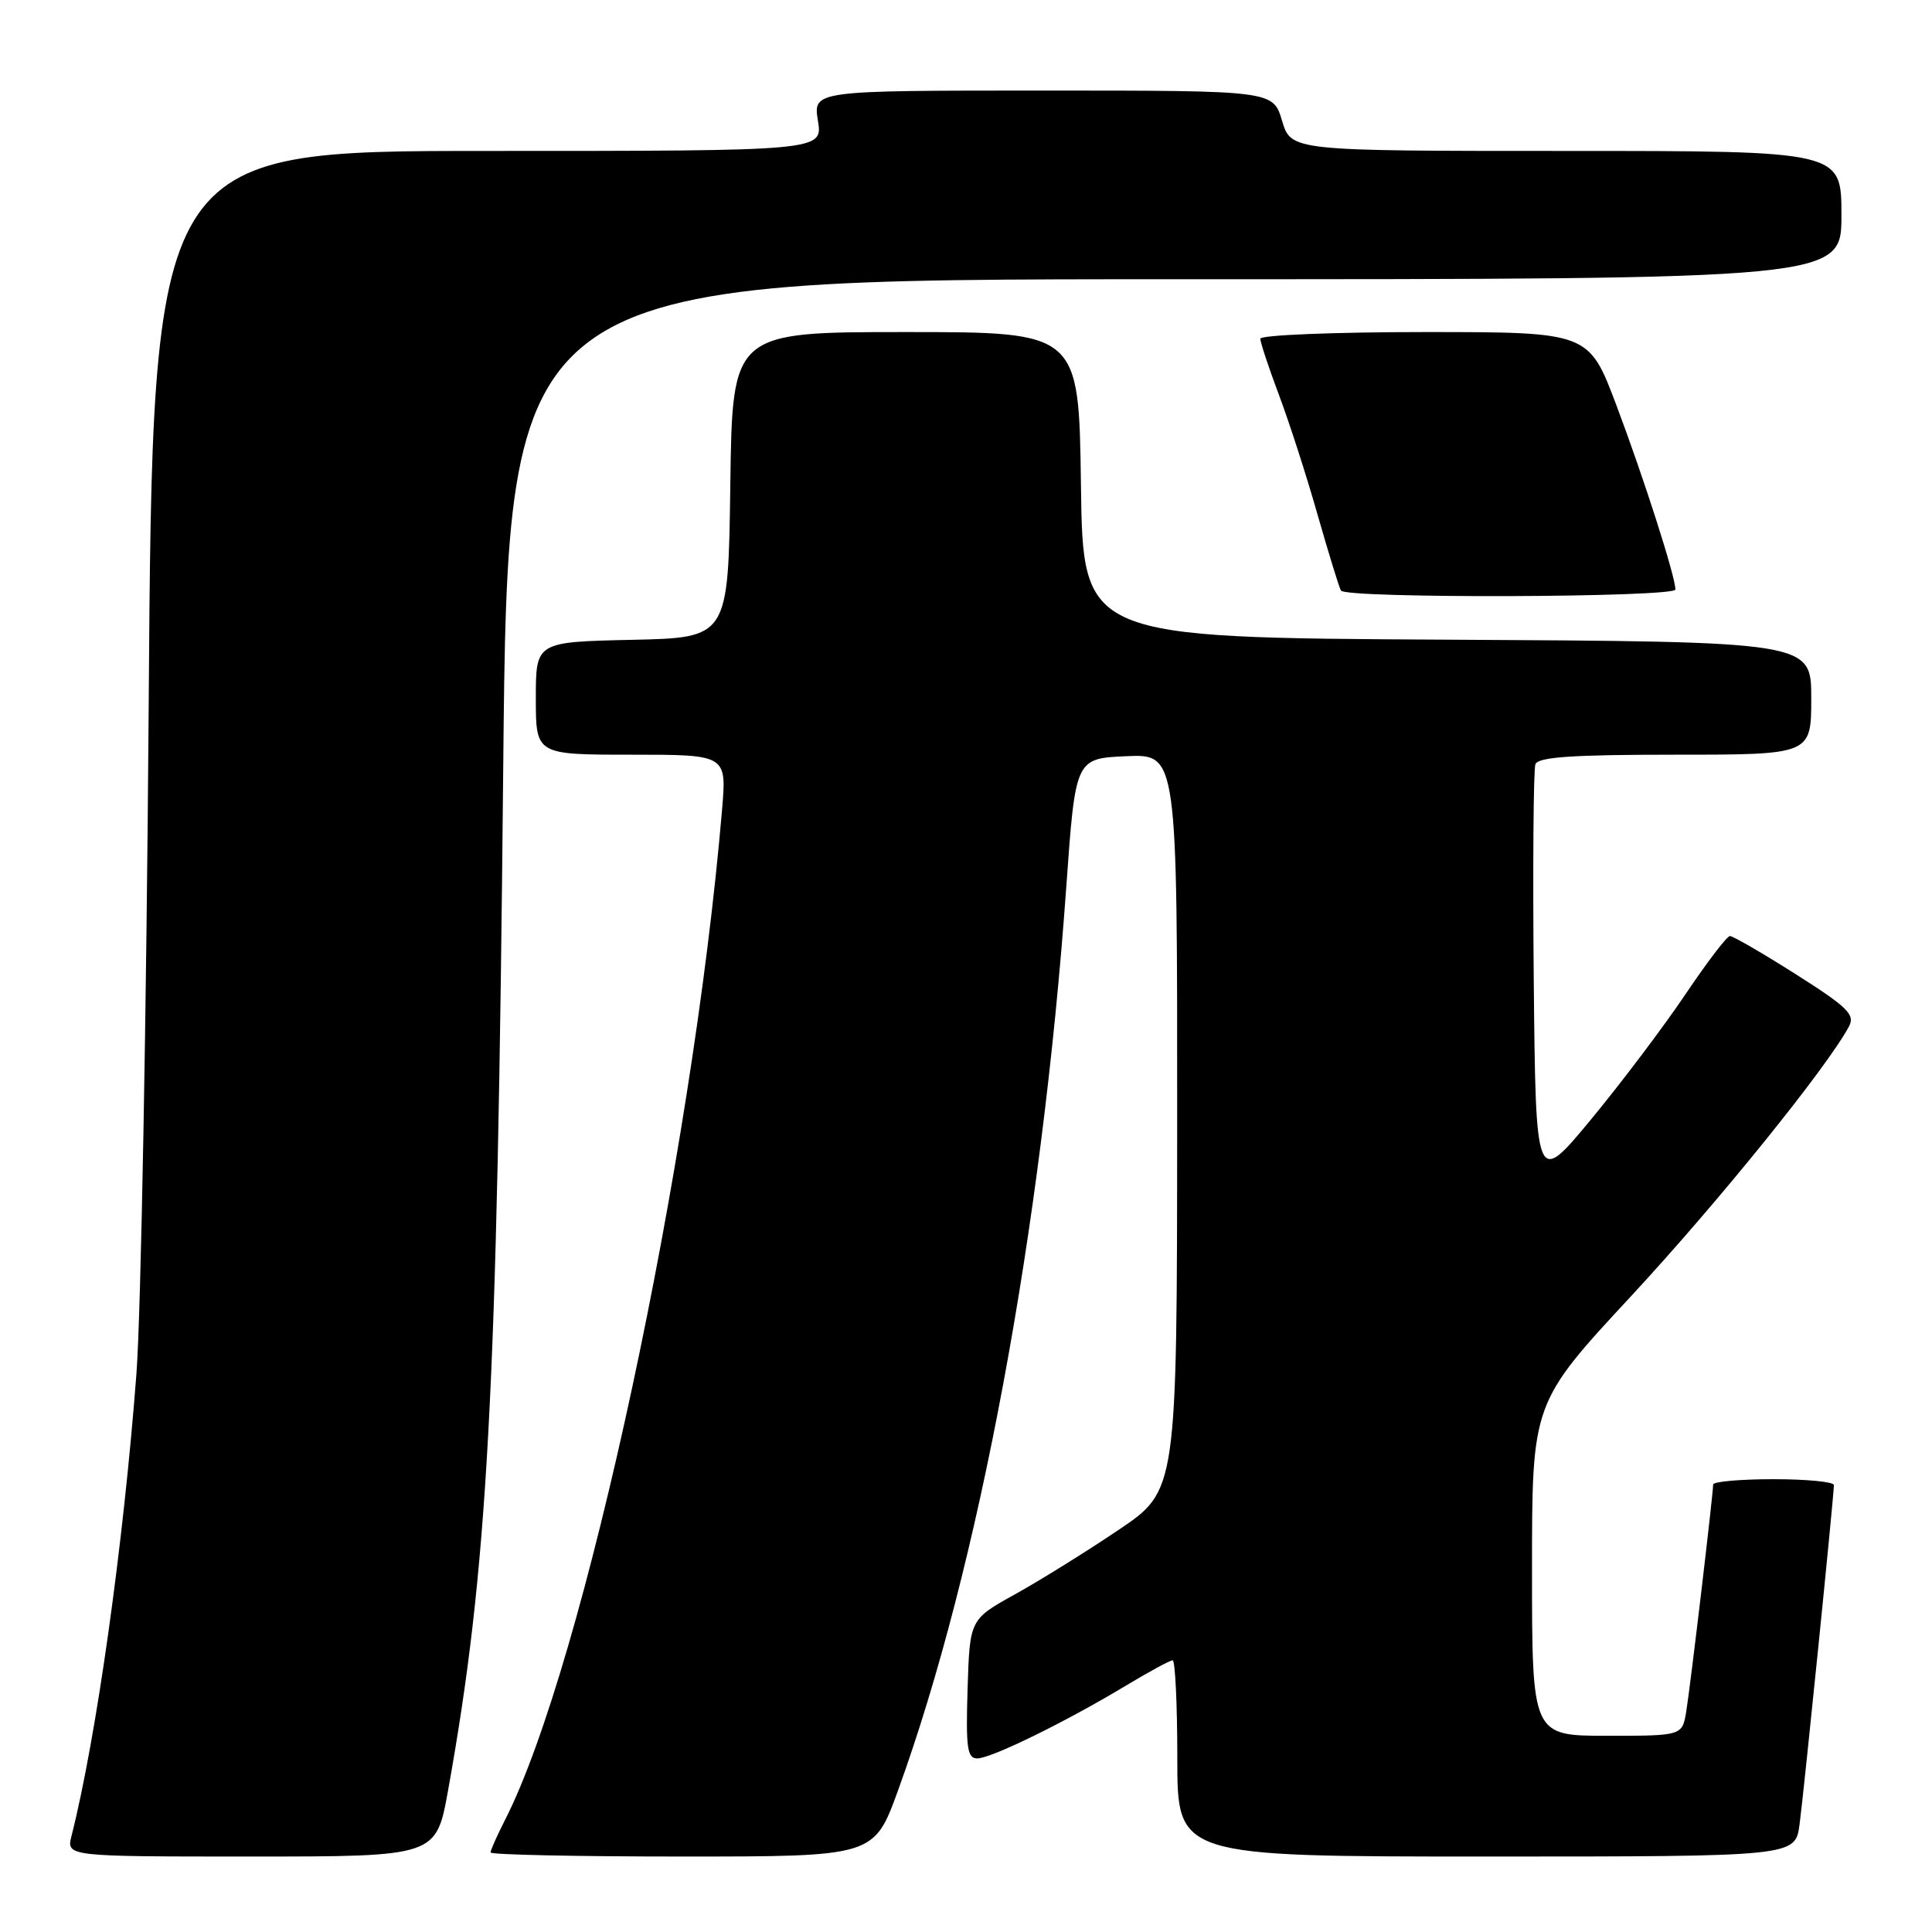 <?xml version="1.0" encoding="UTF-8" standalone="no"?>
<!DOCTYPE svg PUBLIC "-//W3C//DTD SVG 1.1//EN" "http://www.w3.org/Graphics/SVG/1.1/DTD/svg11.dtd" >
<svg xmlns="http://www.w3.org/2000/svg" xmlns:xlink="http://www.w3.org/1999/xlink" version="1.1" viewBox="0 0 256 256">
 <g >
 <path fill="currentColor"
d=" M 59.37 237.25 C 64.65 207.82 65.89 184.99 66.68 101.75 C 67.30 37.00 67.30 37.00 155.65 37.00 C 244.00 37.00 244.00 37.00 244.00 28.50 C 244.00 20.00 244.00 20.00 207.54 20.00 C 171.08 20.00 171.08 20.00 169.88 16.00 C 168.68 12.00 168.68 12.00 138.21 12.00 C 107.74 12.00 107.74 12.00 108.38 16.00 C 109.02 20.00 109.02 20.00 64.62 20.00 C 20.22 20.00 20.22 20.00 19.70 93.75 C 19.41 134.31 18.68 174.03 18.08 182.00 C 16.37 204.60 12.76 230.31 9.48 243.25 C 8.78 246.00 8.78 246.00 33.29 246.00 C 57.79 246.00 57.79 246.00 59.37 237.25 Z  M 118.99 237.25 C 129.69 207.79 138.05 162.91 141.29 117.50 C 142.50 100.50 142.50 100.50 149.25 100.20 C 156.00 99.91 156.00 99.91 155.98 148.70 C 155.96 197.50 155.96 197.50 148.23 202.71 C 143.98 205.58 137.80 209.42 134.50 211.25 C 128.50 214.58 128.50 214.58 128.21 223.79 C 127.97 231.61 128.16 233.00 129.49 233.00 C 131.33 233.00 141.13 228.20 149.13 223.39 C 152.23 221.52 155.04 220.00 155.38 220.00 C 155.72 220.00 156.00 225.85 156.00 233.00 C 156.00 246.00 156.00 246.00 196.94 246.00 C 237.88 246.00 237.88 246.00 238.45 241.75 C 239.03 237.43 243.00 198.21 243.00 196.78 C 243.00 196.35 239.40 196.00 235.00 196.00 C 230.60 196.00 227.00 196.32 227.00 196.71 C 227.00 197.97 223.99 223.39 223.44 226.75 C 222.91 230.00 222.91 230.00 212.95 230.00 C 203.00 230.00 203.00 230.00 203.00 207.95 C 203.00 185.89 203.00 185.89 216.17 171.70 C 227.69 159.27 242.07 141.47 245.00 136.01 C 245.83 134.44 244.84 133.46 237.95 129.09 C 233.54 126.29 229.61 124.02 229.22 124.03 C 228.82 124.05 226.16 127.54 223.31 131.78 C 220.45 136.03 214.83 143.48 210.81 148.34 C 203.50 157.17 203.50 157.17 203.23 129.85 C 203.09 114.82 203.19 101.96 203.45 101.26 C 203.82 100.31 208.36 100.00 221.97 100.00 C 240.00 100.00 240.00 100.00 240.00 92.51 C 240.00 85.02 240.00 85.02 191.75 84.76 C 143.50 84.50 143.50 84.50 143.23 64.25 C 142.96 44.00 142.96 44.00 120.00 44.00 C 97.04 44.00 97.04 44.00 96.77 64.25 C 96.50 84.50 96.50 84.50 83.75 84.78 C 71.00 85.06 71.00 85.06 71.00 92.53 C 71.00 100.00 71.00 100.00 83.65 100.00 C 96.29 100.00 96.29 100.00 95.68 107.25 C 91.73 153.82 77.38 220.66 66.91 241.17 C 65.86 243.23 65.00 245.16 65.00 245.46 C 65.00 245.76 76.43 246.00 90.41 246.00 C 115.81 246.00 115.81 246.00 118.99 237.25 Z  M 222.00 78.11 C 222.00 76.41 217.86 63.47 214.20 53.75 C 210.53 44.00 210.53 44.00 188.77 44.00 C 176.80 44.00 167.00 44.40 167.00 44.88 C 167.00 45.37 168.10 48.69 169.45 52.28 C 170.80 55.86 173.11 63.00 174.57 68.15 C 176.04 73.29 177.44 77.84 177.68 78.25 C 178.31 79.33 222.00 79.18 222.00 78.11 Z "/>
</g>
</svg>